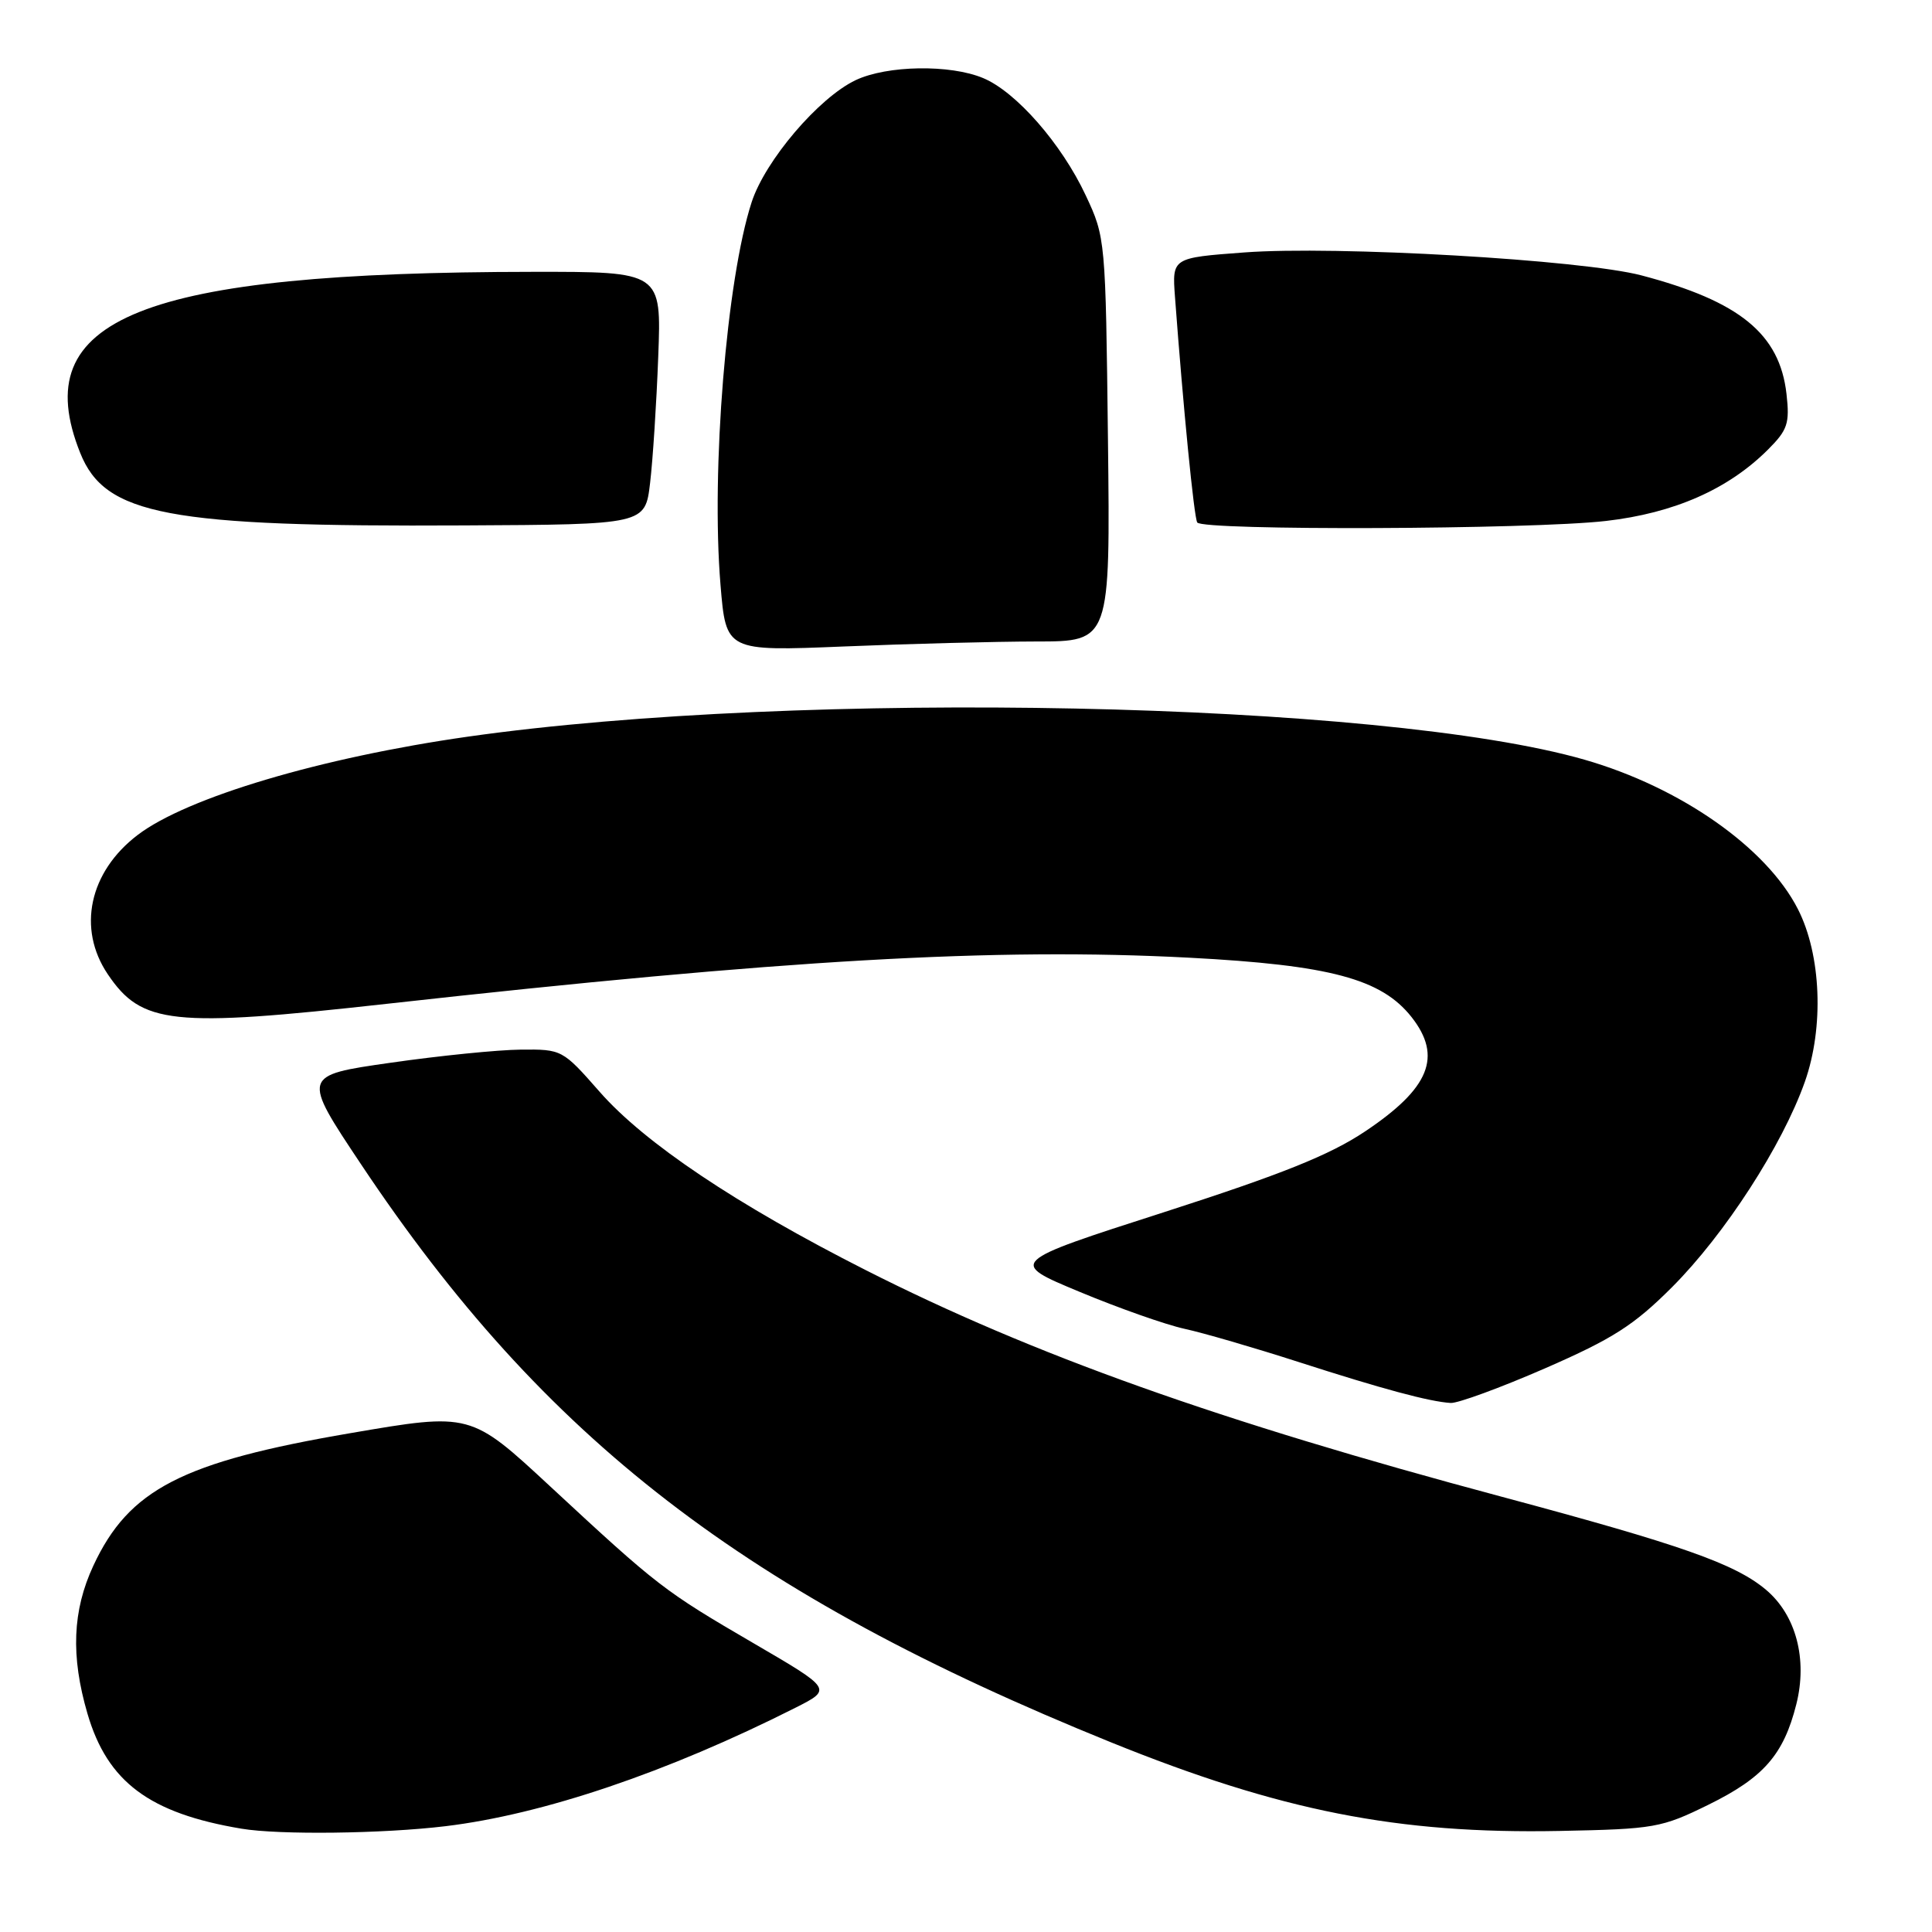 <?xml version="1.0" encoding="UTF-8" standalone="no"?>
<!DOCTYPE svg PUBLIC "-//W3C//DTD SVG 1.1//EN" "http://www.w3.org/Graphics/SVG/1.1/DTD/svg11.dtd" >
<svg xmlns="http://www.w3.org/2000/svg" xmlns:xlink="http://www.w3.org/1999/xlink" version="1.1" viewBox="0 0 256 256">
 <g >
 <path fill="currentColor"
d=" M 59.03 241.98 C 71.97 240.42 88.47 234.83 105.39 226.29 C 110.28 223.82 110.28 223.82 99.89 217.76 C 87.98 210.82 87.19 210.21 72.93 196.98 C 62.36 187.17 62.36 187.17 46.43 189.90 C 24.13 193.71 17.08 197.34 12.37 207.46 C 9.60 213.41 9.36 219.44 11.59 227.07 C 14.24 236.12 19.80 240.27 32.00 242.31 C 37.00 243.15 50.75 242.98 59.03 241.98 Z  M 226.39 239.13 C 233.69 235.54 236.34 232.50 238.02 225.83 C 239.53 219.85 237.98 214.00 234.00 210.65 C 229.89 207.20 222.78 204.70 199.00 198.33 C 161.50 188.30 136.87 179.52 114.74 168.31 C 97.57 159.61 85.40 151.45 79.44 144.65 C 74.54 139.07 74.45 139.03 69.00 139.08 C 65.97 139.11 58.21 139.89 51.75 140.82 C 39.99 142.50 39.99 142.50 47.85 154.29 C 72.15 190.74 98.72 211.22 147.17 230.85 C 169.66 239.96 185.22 243.03 206.67 242.61 C 219.23 242.36 220.15 242.20 226.39 239.13 Z  M 204.73 181.31 C 213.71 177.39 216.50 175.61 221.55 170.56 C 228.55 163.55 236.17 151.77 239.15 143.35 C 241.71 136.11 241.32 126.50 238.23 120.46 C 234.08 112.31 222.67 104.32 209.98 100.67 C 183.12 92.93 106.13 91.34 62.00 97.61 C 42.54 100.38 24.78 105.66 18.25 110.63 C 11.82 115.52 10.20 123.04 14.28 129.09 C 18.77 135.75 22.77 136.18 51.17 133.02 C 103.92 127.15 131.81 125.55 157.58 126.90 C 176.24 127.88 183.04 129.70 187.04 134.77 C 191.15 140.00 189.44 144.20 180.88 149.92 C 176.20 153.05 169.86 155.59 154.18 160.64 C 133.62 167.25 133.62 167.25 143.04 171.17 C 148.22 173.33 154.49 175.54 156.98 176.08 C 159.47 176.62 166.22 178.59 172.00 180.45 C 183.13 184.04 189.40 185.73 192.23 185.90 C 193.18 185.95 198.81 183.89 204.73 181.31 Z  M 137.31 85.00 C 147.12 85.00 147.12 85.00 146.81 58.25 C 146.50 31.74 146.48 31.45 143.86 25.88 C 140.67 19.06 134.64 12.17 130.28 10.35 C 125.90 8.51 117.54 8.65 113.38 10.62 C 108.49 12.94 101.40 21.26 99.60 26.78 C 96.27 37.01 94.21 62.31 95.47 77.49 C 96.20 86.30 96.20 86.30 111.85 85.66 C 120.46 85.30 131.91 85.01 137.31 85.00 Z  M 86.14 64.00 C 86.50 60.98 86.99 53.44 87.22 47.25 C 87.65 36.00 87.65 36.00 70.57 36.02 C 18.69 36.06 3.48 42.16 10.63 60.02 C 13.92 68.26 22.21 69.83 61.50 69.62 C 85.49 69.50 85.49 69.50 86.14 64.00 Z  M 212.79 69.03 C 221.84 67.99 229.01 64.83 234.28 59.56 C 236.87 56.97 237.16 56.10 236.72 52.20 C 235.82 44.25 230.52 39.92 217.50 36.49 C 209.63 34.42 177.01 32.54 164.87 33.45 C 155.31 34.16 155.31 34.16 155.69 39.33 C 156.78 53.98 158.21 68.54 158.64 69.23 C 159.32 70.33 202.87 70.17 212.79 69.03 Z "/>
</g>
</svg>